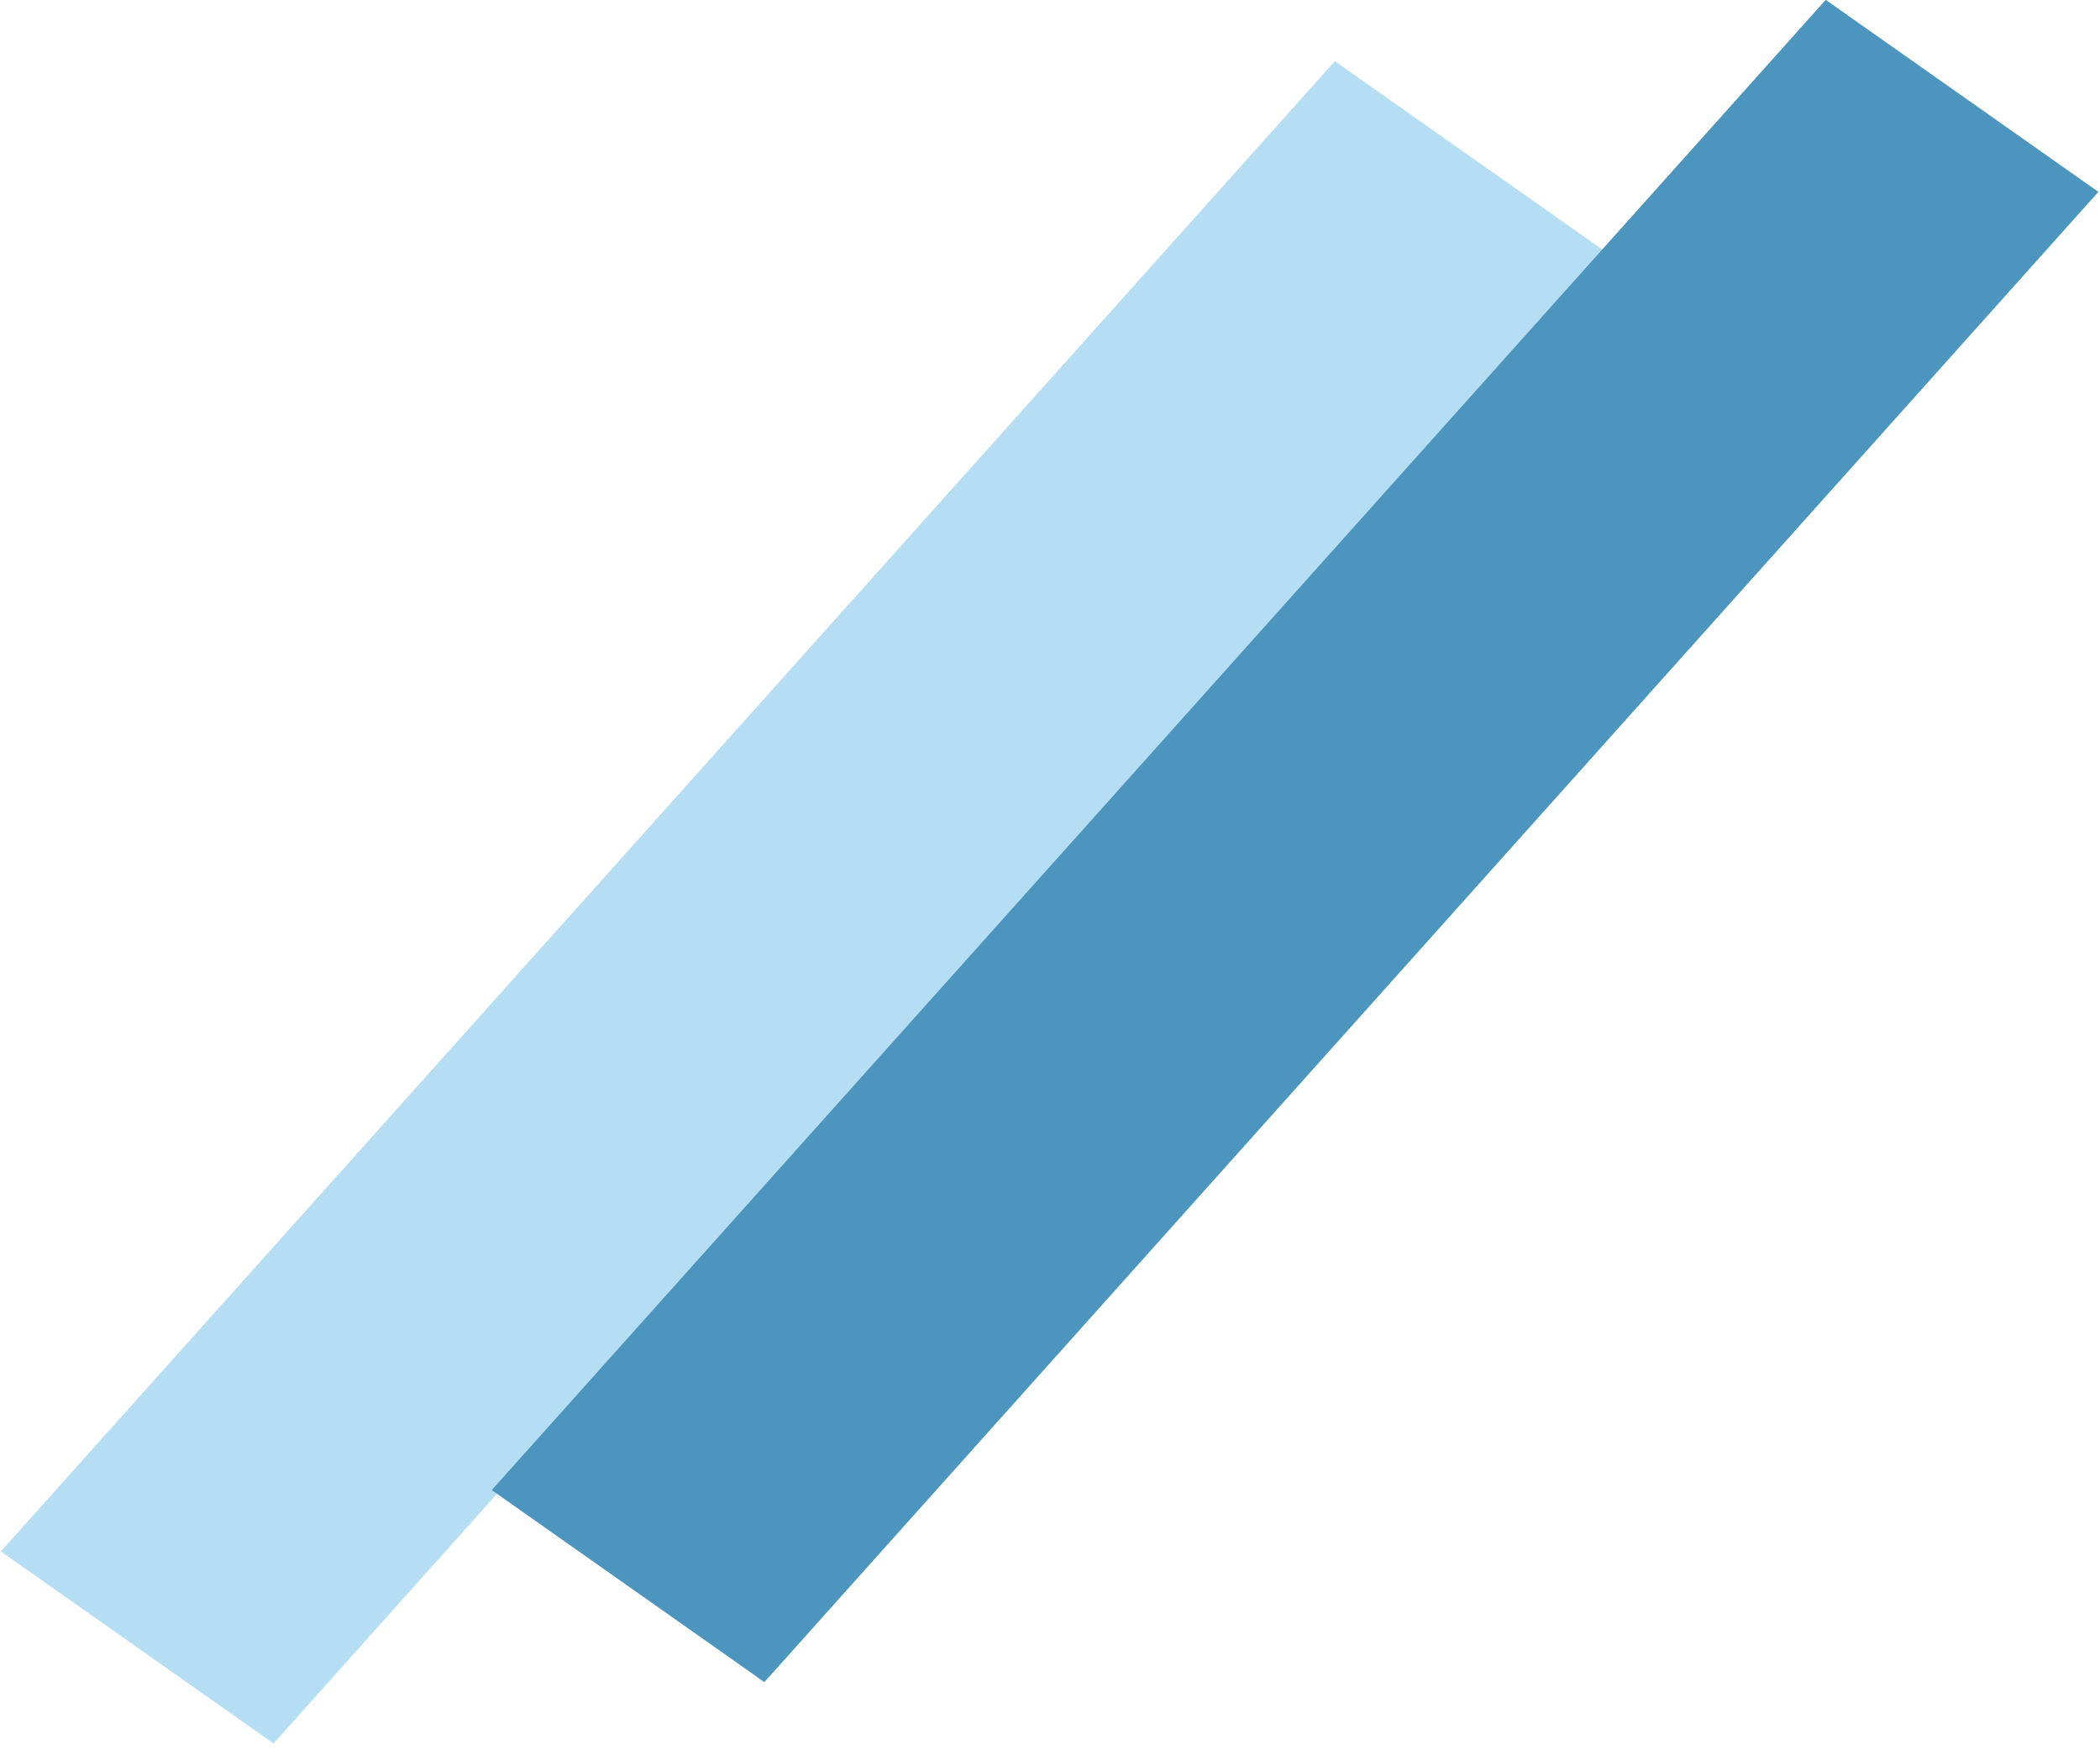 <svg width="126" height="105" viewBox="0 0 126 105" fill="none" xmlns="http://www.w3.org/2000/svg">
<rect width="120" height="20" transform="matrix(-0.667 0.745 -0.818 -0.576 96.452 15.19)" fill="#B5DEF5"/>
<rect width="120" height="20" transform="matrix(-0.667 0.745 -0.818 -0.576 125.903 11.51)" fill="#4B95BE"/>
</svg>
